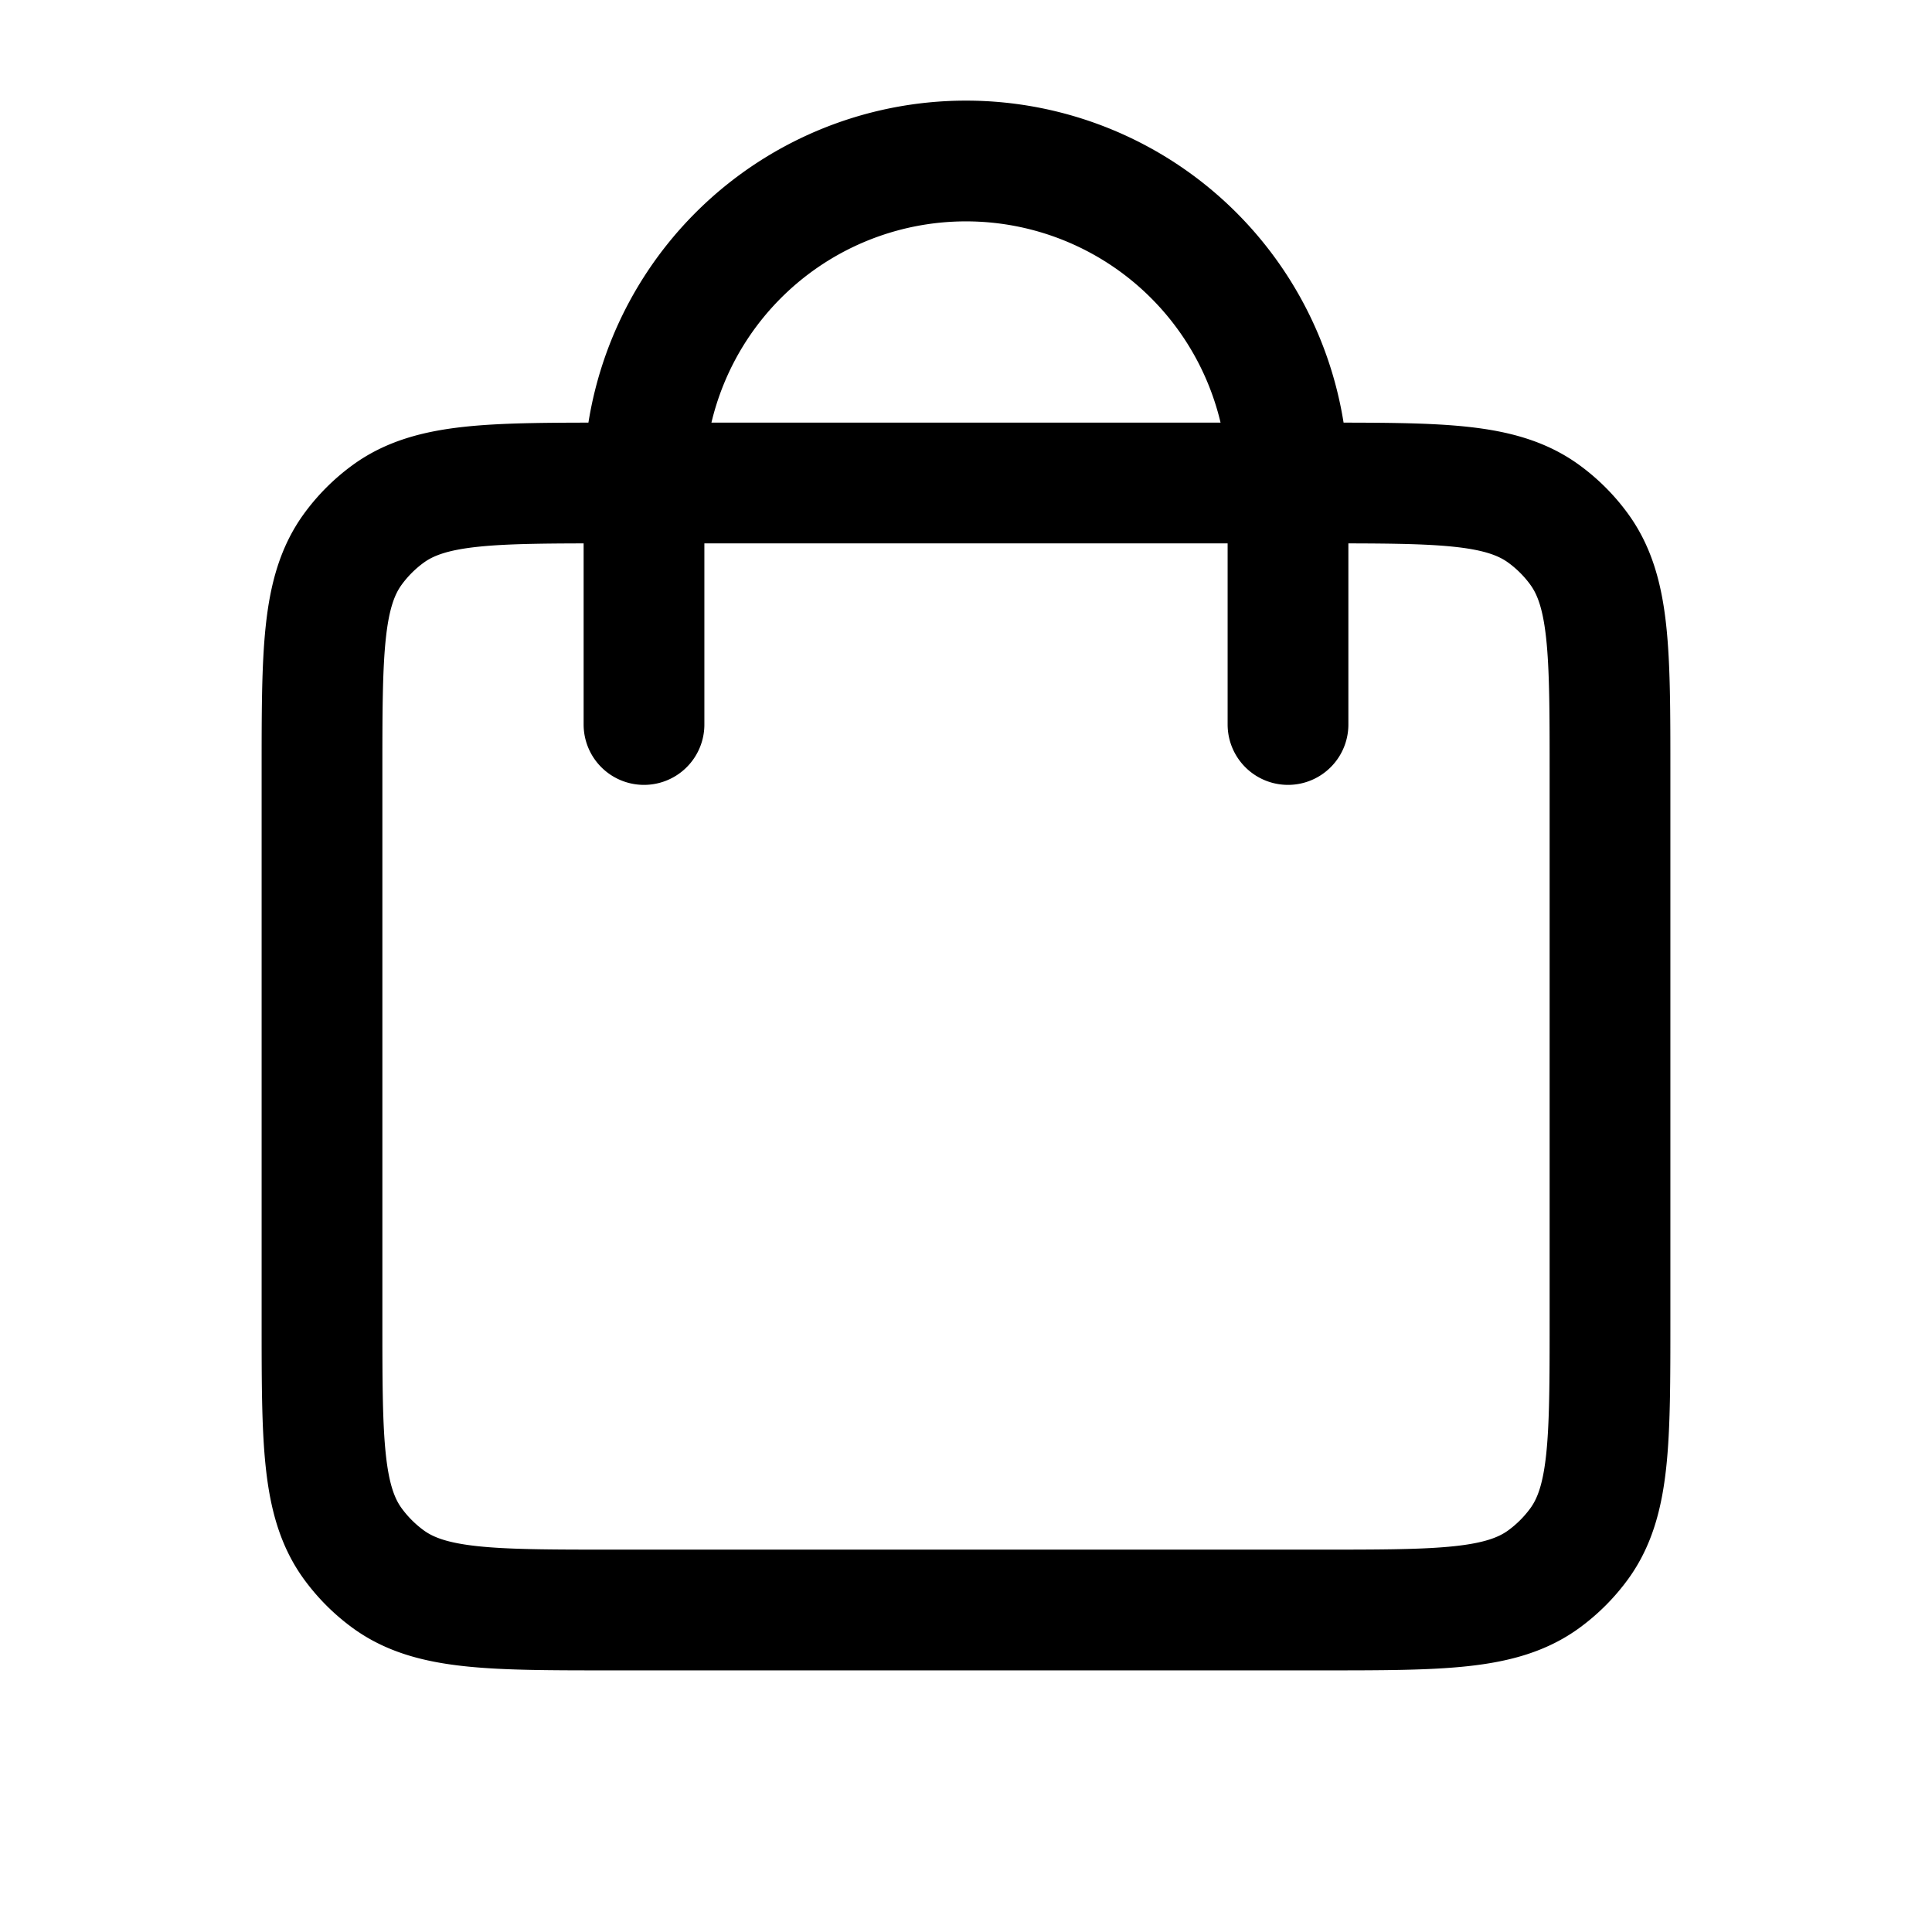 <svg id="shoppingBag" xmlns="http://www.w3.org/2000/svg" fill="none" viewBox="0 0 24 24">
    <path stroke="currentColor" stroke-linecap="round" stroke-linejoin="round" stroke-width="1.5"
          d="M8 6a4 4 0 1 1 8 0M8 6v3m0-3h-.4c-1.5 0-2.25 0-2.776.382a2 2 0 0 0-.442.442C4 7.35 4 8.1 4 9.6v6.8c0 1.5 0 2.25.382 2.776q.187.256.442.442C5.35 20 6.1 20 7.6 20h8.8c1.5 0 2.25 0 2.776-.382q.256-.187.442-.442C20 18.65 20 17.9 20 16.4V9.6c0-1.5 0-2.25-.382-2.776a2 2 0 0 0-.442-.442C18.65 6 17.9 6 16.4 6H16M8 6h8m0 0v3"/>
</svg>
